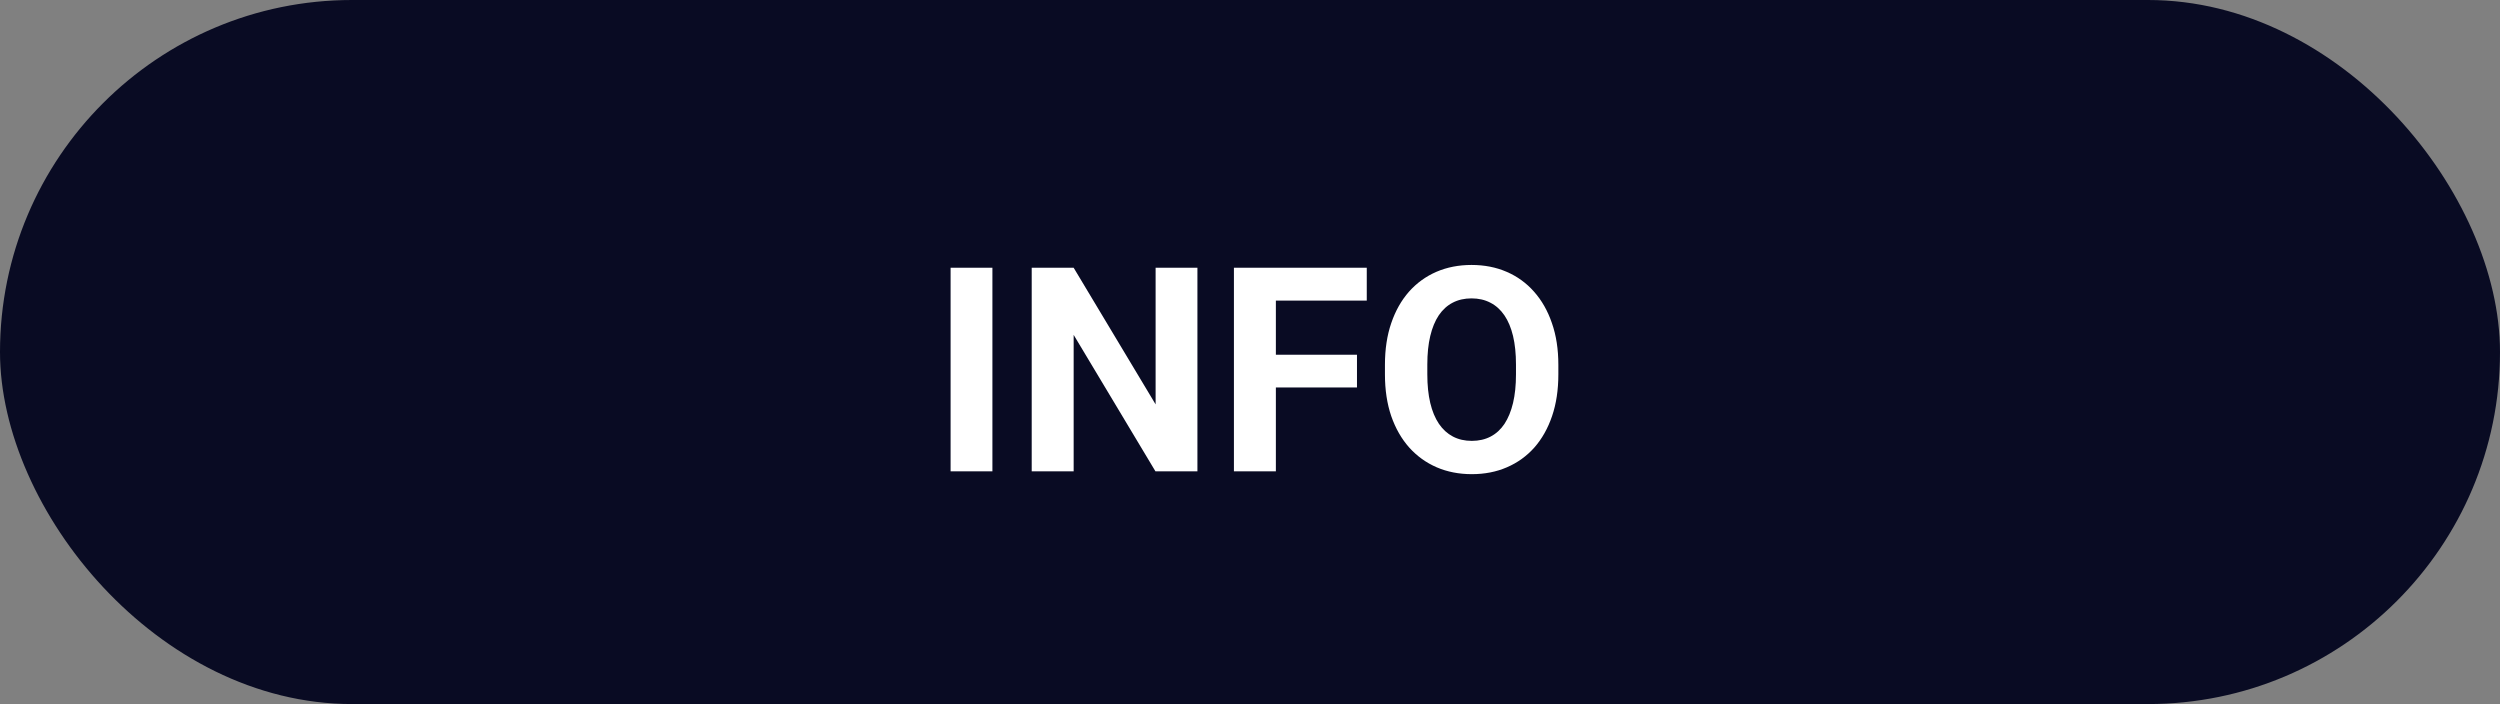 <svg width="419" height="118" viewBox="0 0 419 118" fill="none" xmlns="http://www.w3.org/2000/svg">
<rect x="0" y="0" width="419" height="118" fill="#808080" stroke="none"/>
<rect width="419" height="118" rx="59" fill="#090B23"/>
<path d="M166.328 44.875V79H159.32V44.875H166.328ZM200.688 44.875V79H193.656L179.945 56.125V79H172.914V44.875H179.945L193.68 67.773V44.875H200.688ZM213.836 44.875V79H206.805V44.875H213.836ZM227.43 59.453V64.938H211.914V59.453H227.43ZM229.07 44.875V50.383H211.914V44.875H229.07ZM261.18 61.141V62.758C261.18 65.352 260.828 67.68 260.125 69.742C259.422 71.805 258.43 73.562 257.148 75.016C255.867 76.453 254.336 77.555 252.555 78.32C250.789 79.086 248.828 79.469 246.672 79.469C244.531 79.469 242.57 79.086 240.789 78.32C239.023 77.555 237.492 76.453 236.195 75.016C234.898 73.562 233.891 71.805 233.172 69.742C232.469 67.68 232.117 65.352 232.117 62.758V61.141C232.117 58.531 232.469 56.203 233.172 54.156C233.875 52.094 234.867 50.336 236.148 48.883C237.445 47.43 238.977 46.32 240.742 45.555C242.523 44.789 244.484 44.406 246.625 44.406C248.781 44.406 250.742 44.789 252.508 45.555C254.289 46.32 255.82 47.43 257.102 48.883C258.398 50.336 259.398 52.094 260.102 54.156C260.82 56.203 261.18 58.531 261.18 61.141ZM254.078 62.758V61.094C254.078 59.281 253.914 57.688 253.586 56.312C253.258 54.938 252.773 53.781 252.133 52.844C251.492 51.906 250.711 51.203 249.789 50.734C248.867 50.25 247.812 50.008 246.625 50.008C245.438 50.008 244.383 50.25 243.461 50.734C242.555 51.203 241.781 51.906 241.141 52.844C240.516 53.781 240.039 54.938 239.711 56.312C239.383 57.688 239.219 59.281 239.219 61.094V62.758C239.219 64.555 239.383 66.148 239.711 67.539C240.039 68.914 240.523 70.078 241.164 71.031C241.805 71.969 242.586 72.68 243.508 73.164C244.43 73.648 245.484 73.891 246.672 73.891C247.859 73.891 248.914 73.648 249.836 73.164C250.758 72.68 251.531 71.969 252.156 71.031C252.781 70.078 253.258 68.914 253.586 67.539C253.914 66.148 254.078 64.555 254.078 62.758Z" fill="white"/>
</svg>
